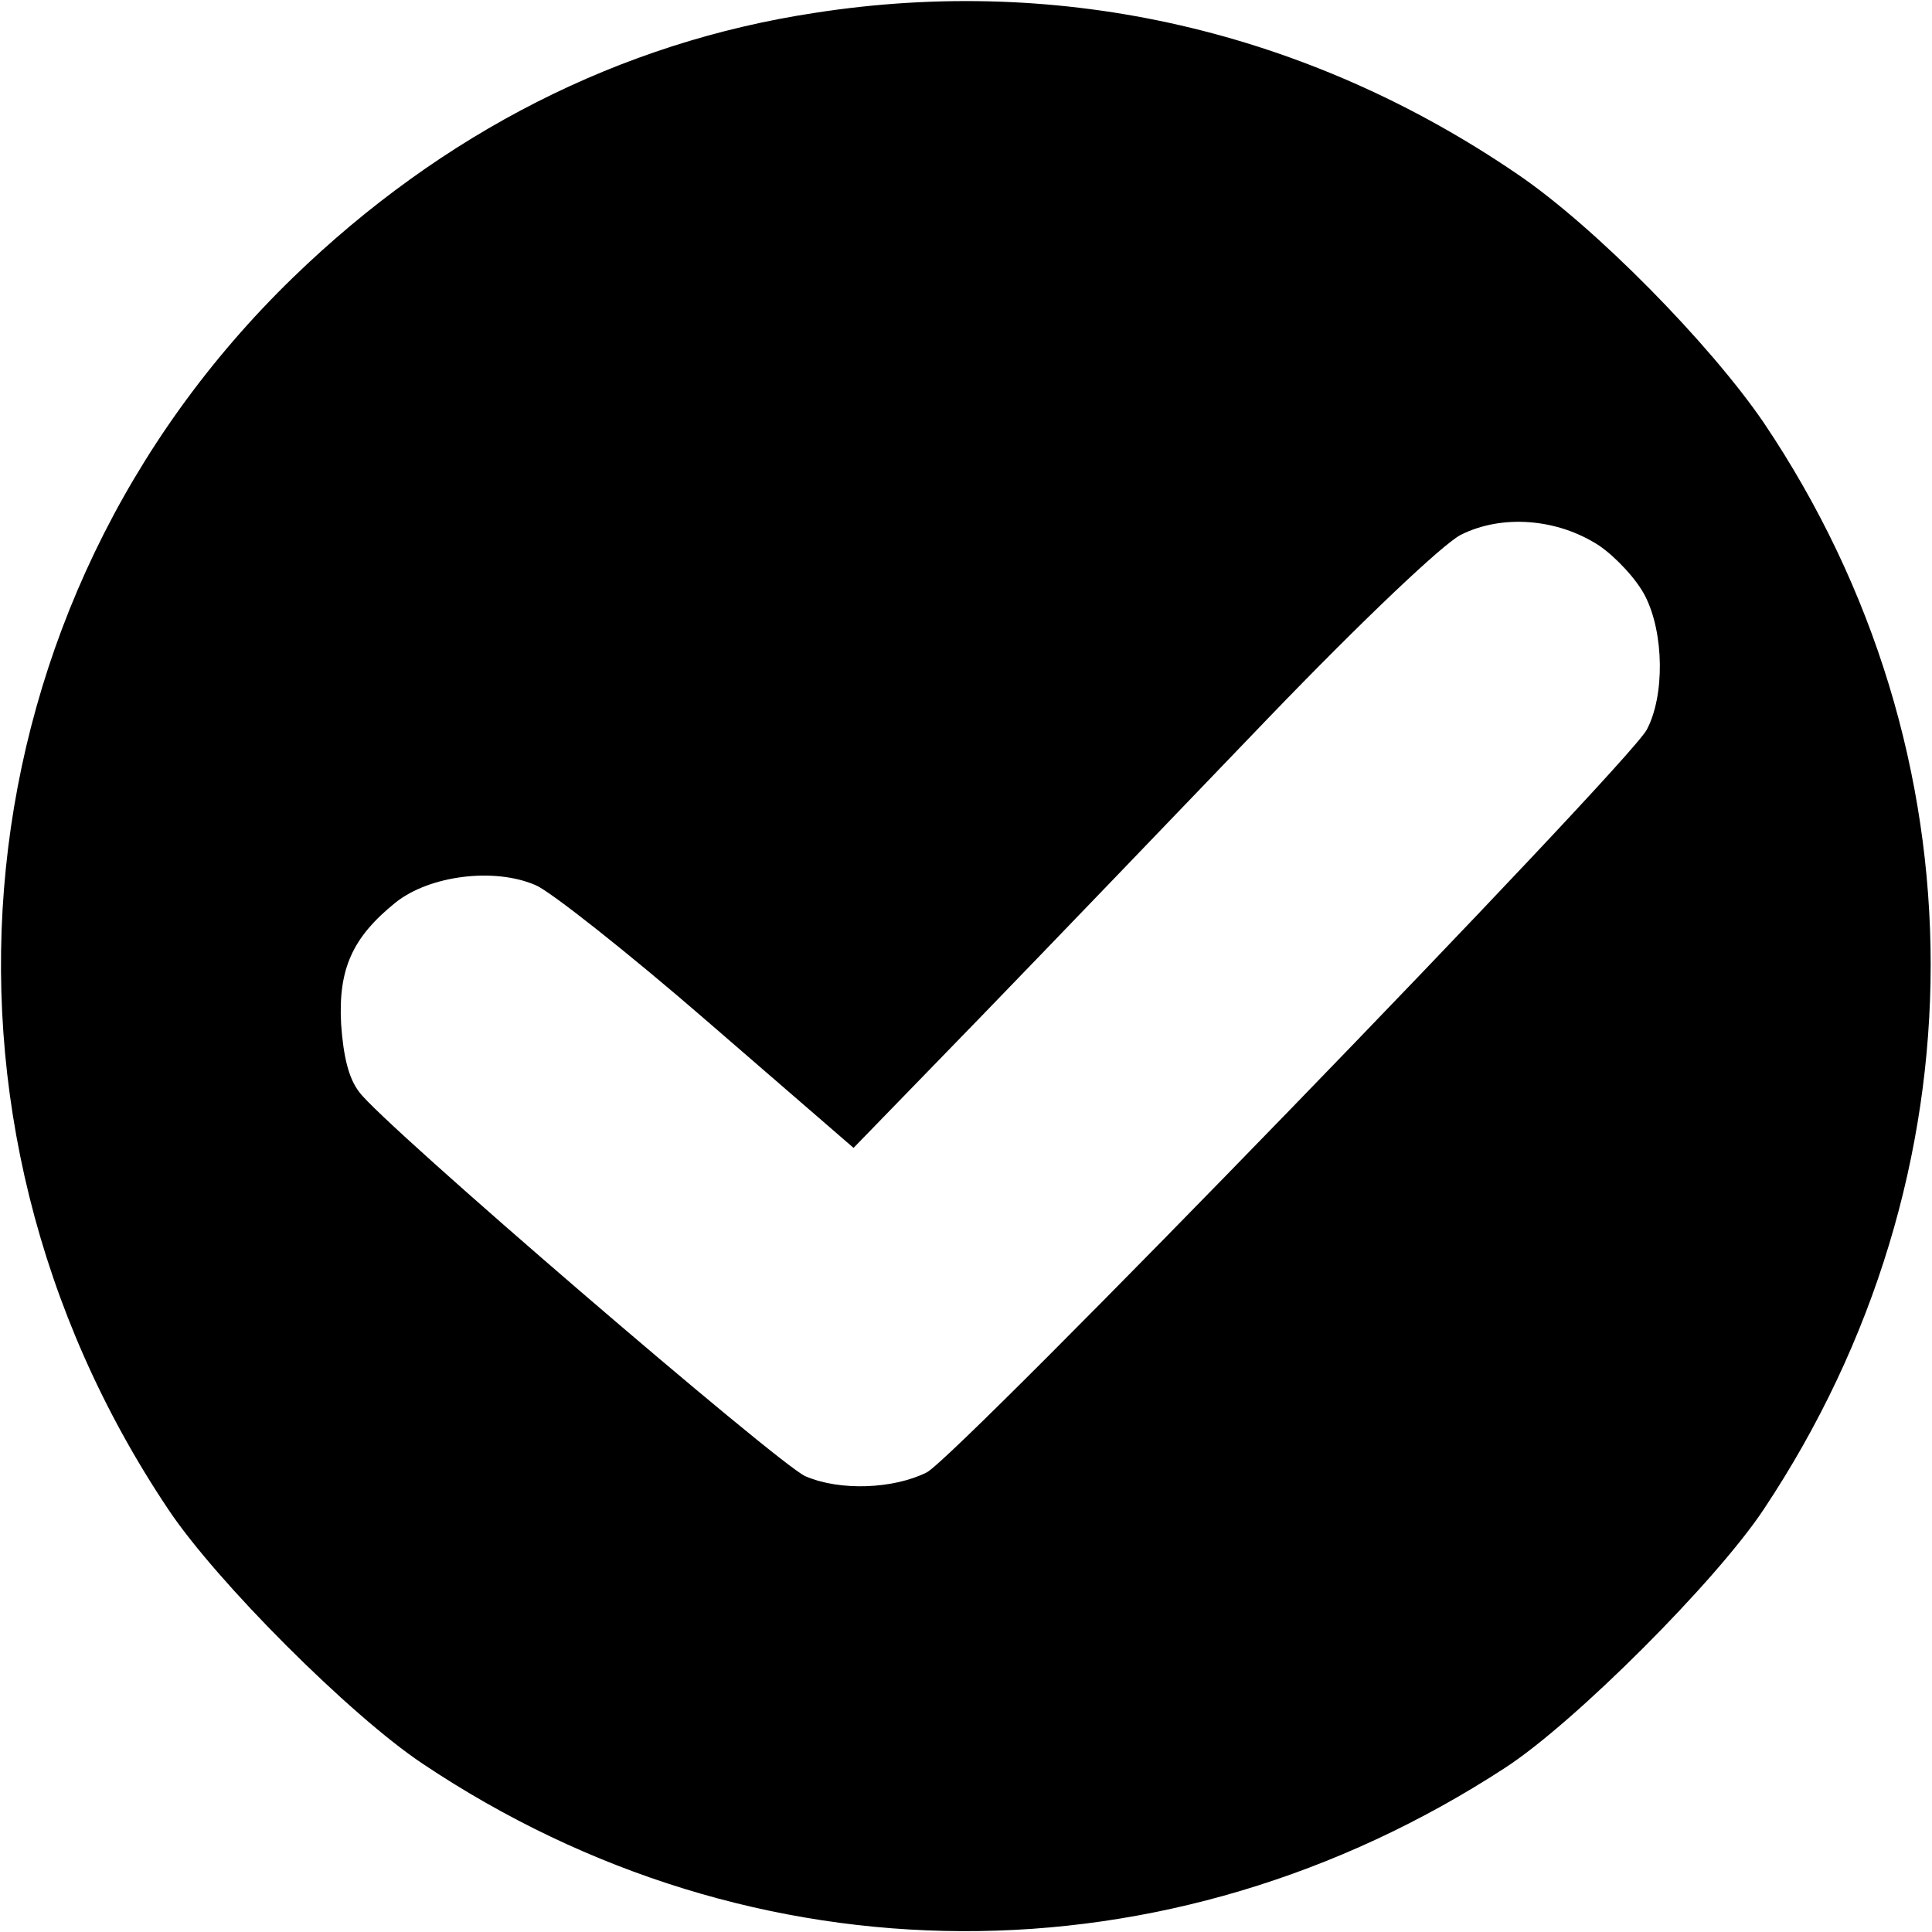 <?xml version="1.0" standalone="no"?>
<!DOCTYPE svg PUBLIC "-//W3C//DTD SVG 20010904//EN"
 "http://www.w3.org/TR/2001/REC-SVG-20010904/DTD/svg10.dtd">
<svg version="1.0" xmlns="http://www.w3.org/2000/svg"
 width="256pt" height="256pt" viewBox="0 0 256 256"
 preserveAspectRatio="xMidYMid meet">
<g transform="translate(0,256) scale(0.1,-0.1)"
fill="#000000" stroke="none">
<path d="M1080 2543 c-258 -39 -494 -159 -692 -351 -445 -432 -514 -1111 -165
-1632 64 -96 241 -273 337 -337 439 -294 989 -296 1435 -5 92 60 279 247 342
342 295 443 295 1002 0 1440 -71 104 -223 259 -326 329 -278 190 -603 265
-931 214z m1039 -706 c22 -15 50 -45 61 -67 25 -49 26 -132 2 -177 -27 -49
-912 -962 -954 -984 -44 -22 -115 -25 -161 -5 -36 16 -560 466 -591 509 -14
18 -21 47 -24 90 -4 73 15 115 72 161 45 36 131 47 186 23 19 -8 122 -89 228
-181 l193 -167 168 173 c92 95 263 273 381 396 129 134 231 230 255 243 55 28
129 22 184 -14z"/>
</g>
</svg>
